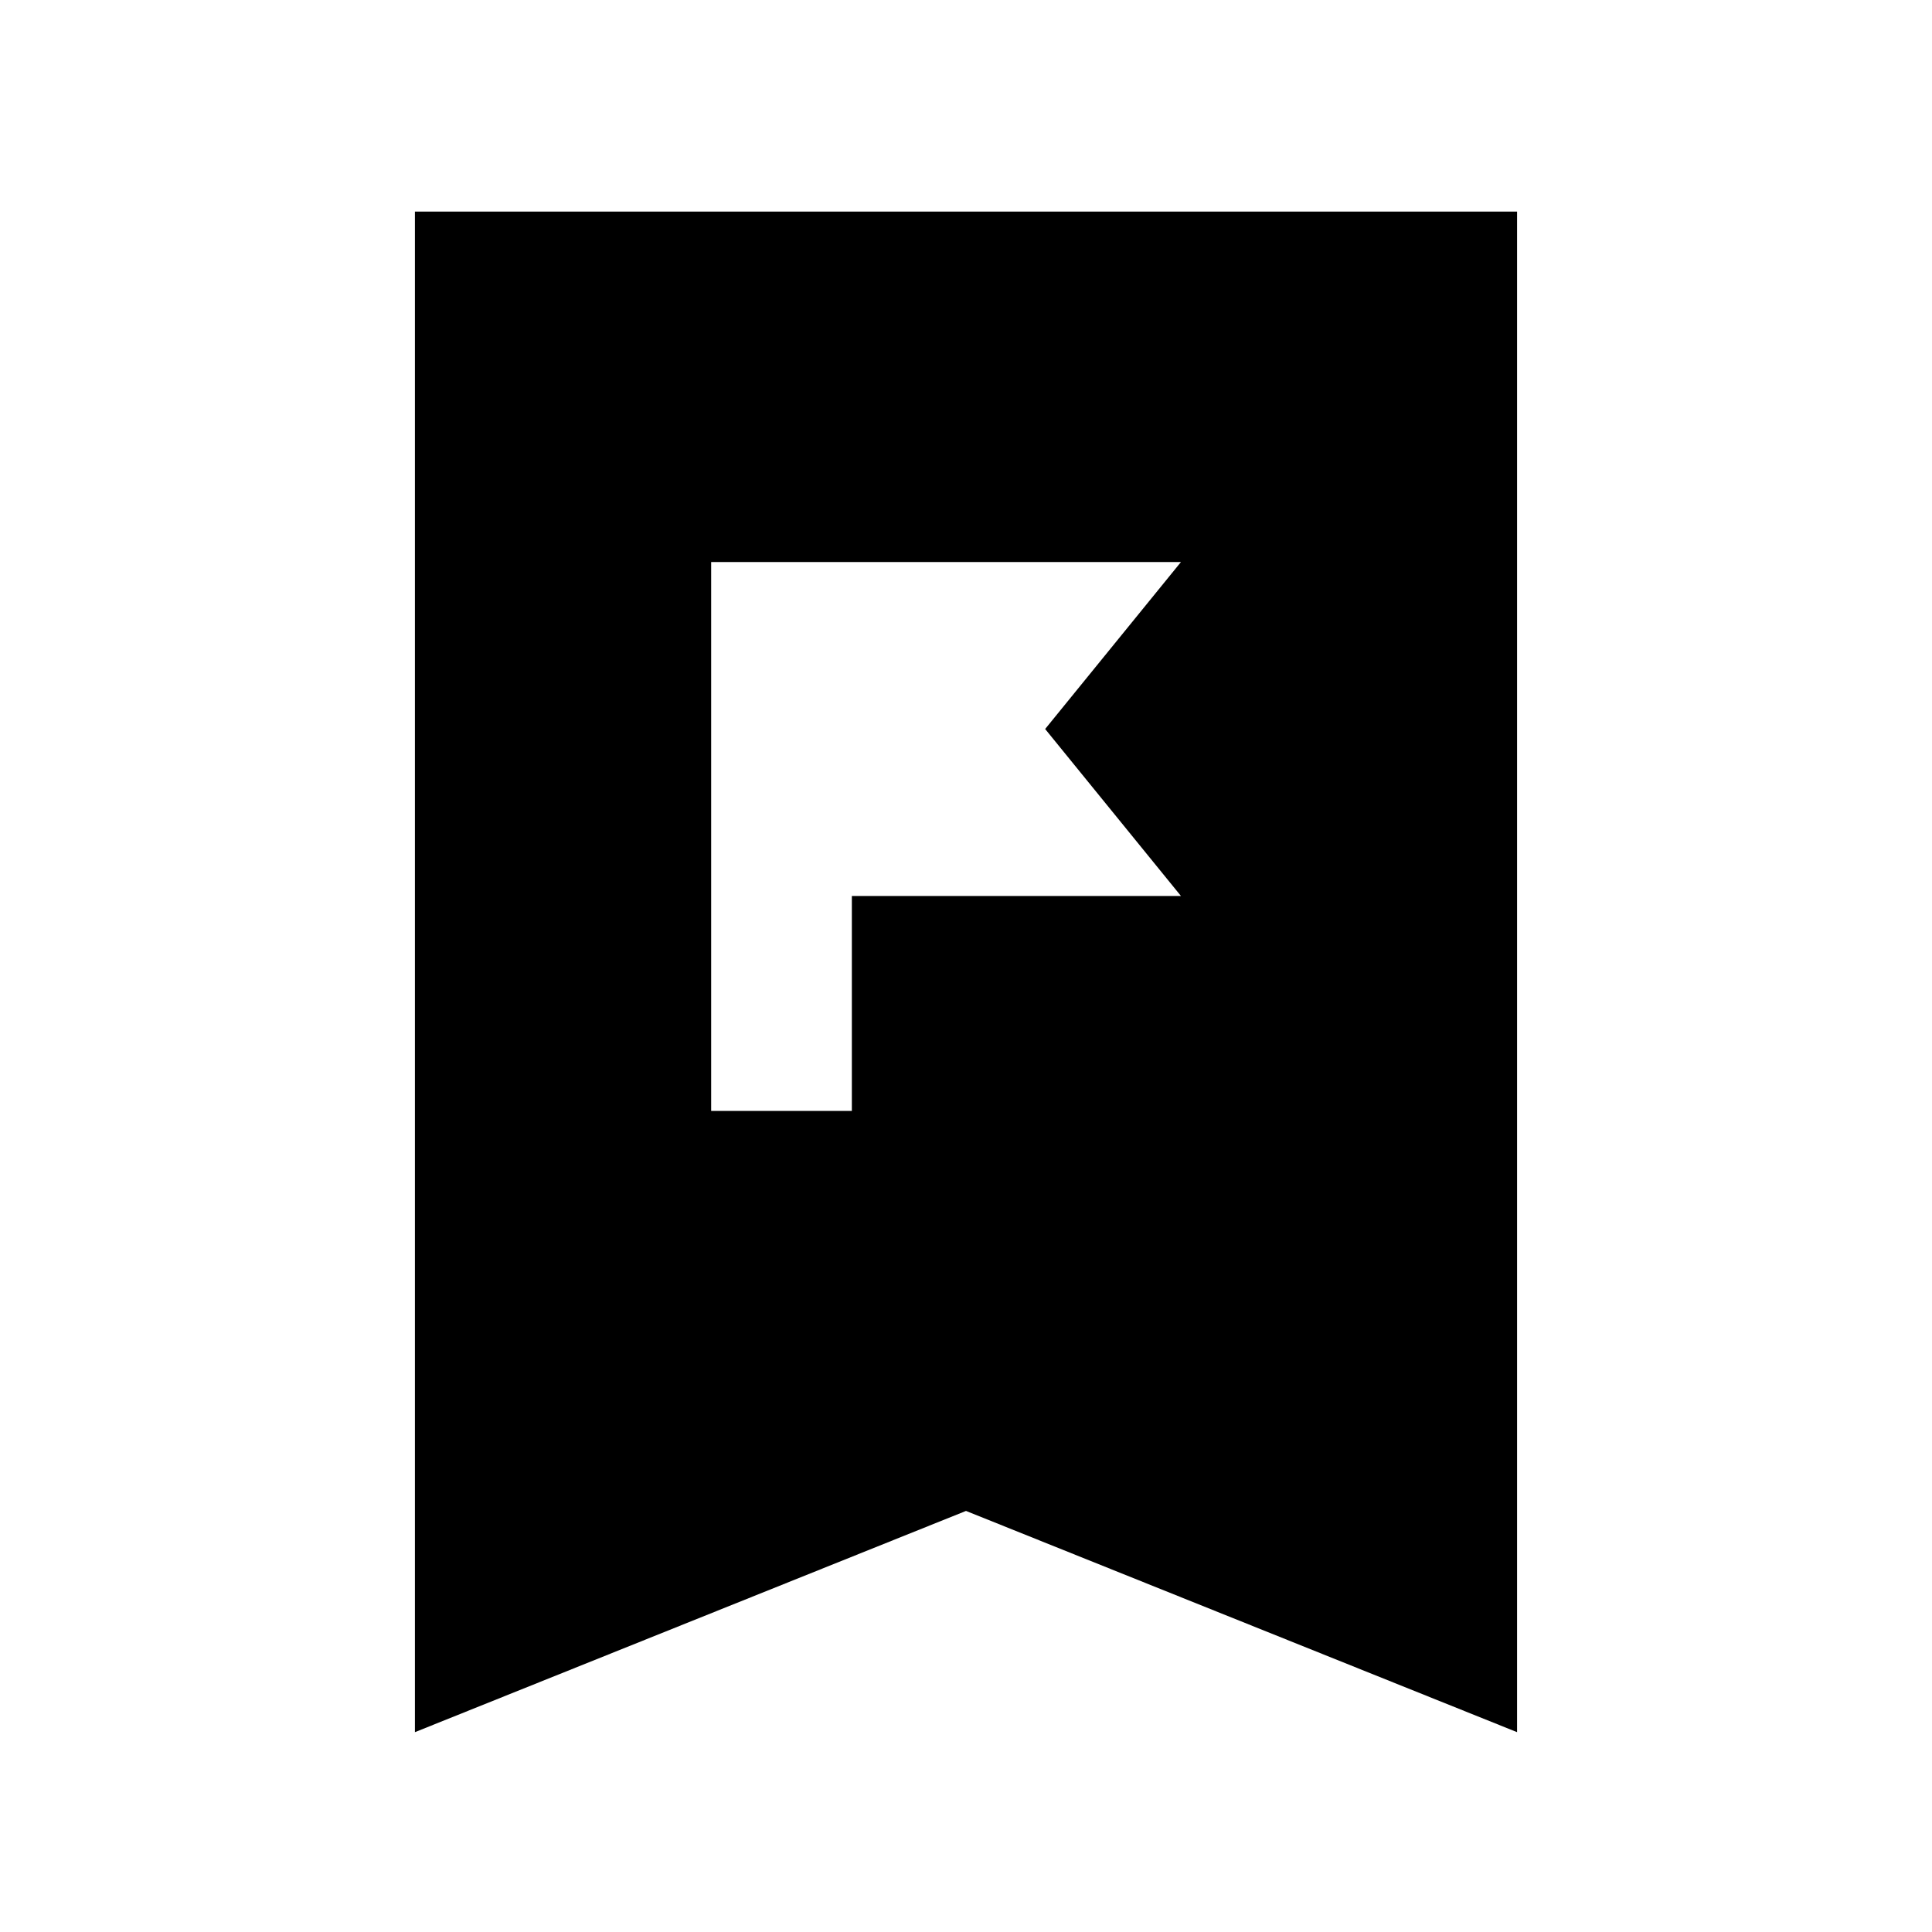 <svg xmlns="http://www.w3.org/2000/svg" height="20" viewBox="0 -960 960 960" width="20"><path d="M353.37-408h69.91v-106.8H586.8l-67.47-82.96 67.47-82.96H353.37V-408ZM206.17-99.3v-755.57h547.66V-99.3L480-209.23 206.17-99.3Z"/></svg>